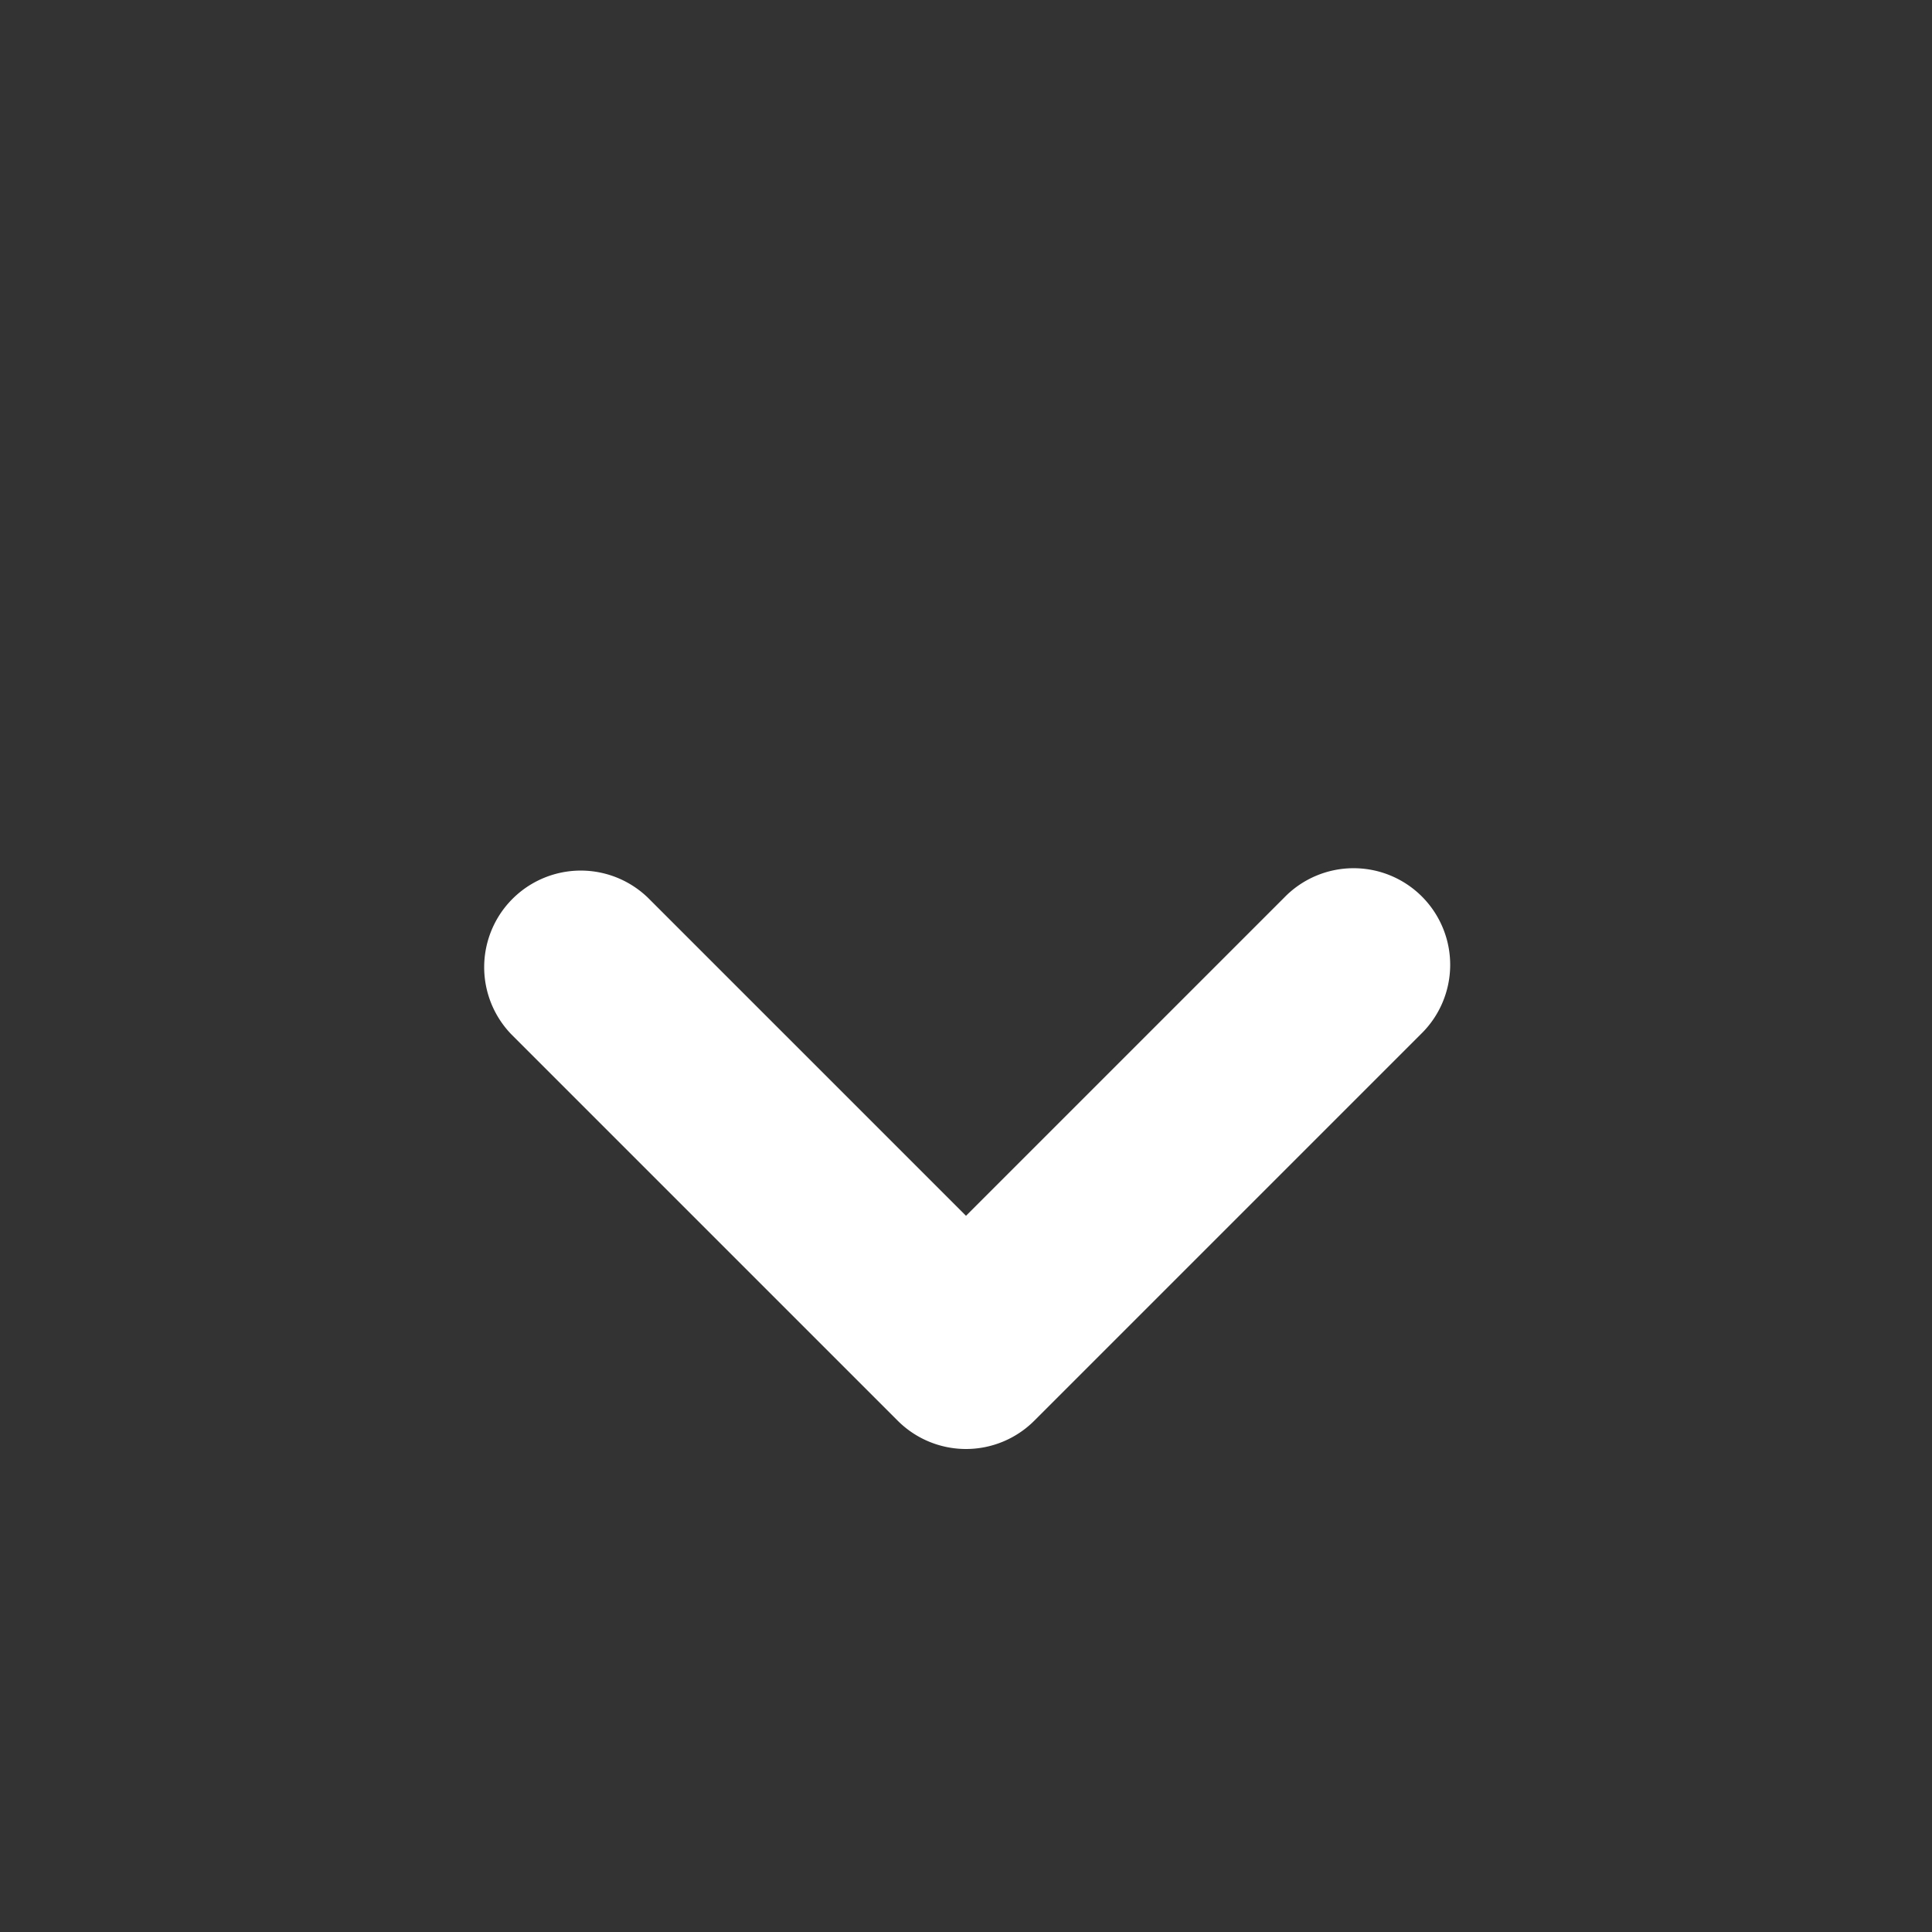 <svg xmlns="http://www.w3.org/2000/svg" viewBox="0 0 20 20" fill="#fff">
  <rect x="0" y="0" width="20" height="20" fill="#333333" stroke="none"/>
  <path fillRule="evenodd" d="M10 15a1 1 0 01-.707-.293l-4-4a1 1 0 011.414-1.414L10 12.586l3.293-3.293a1 1 0 111.414 1.414l-4 4A1 1 0 0110 15z" clipRule="evenodd" />
</svg>
